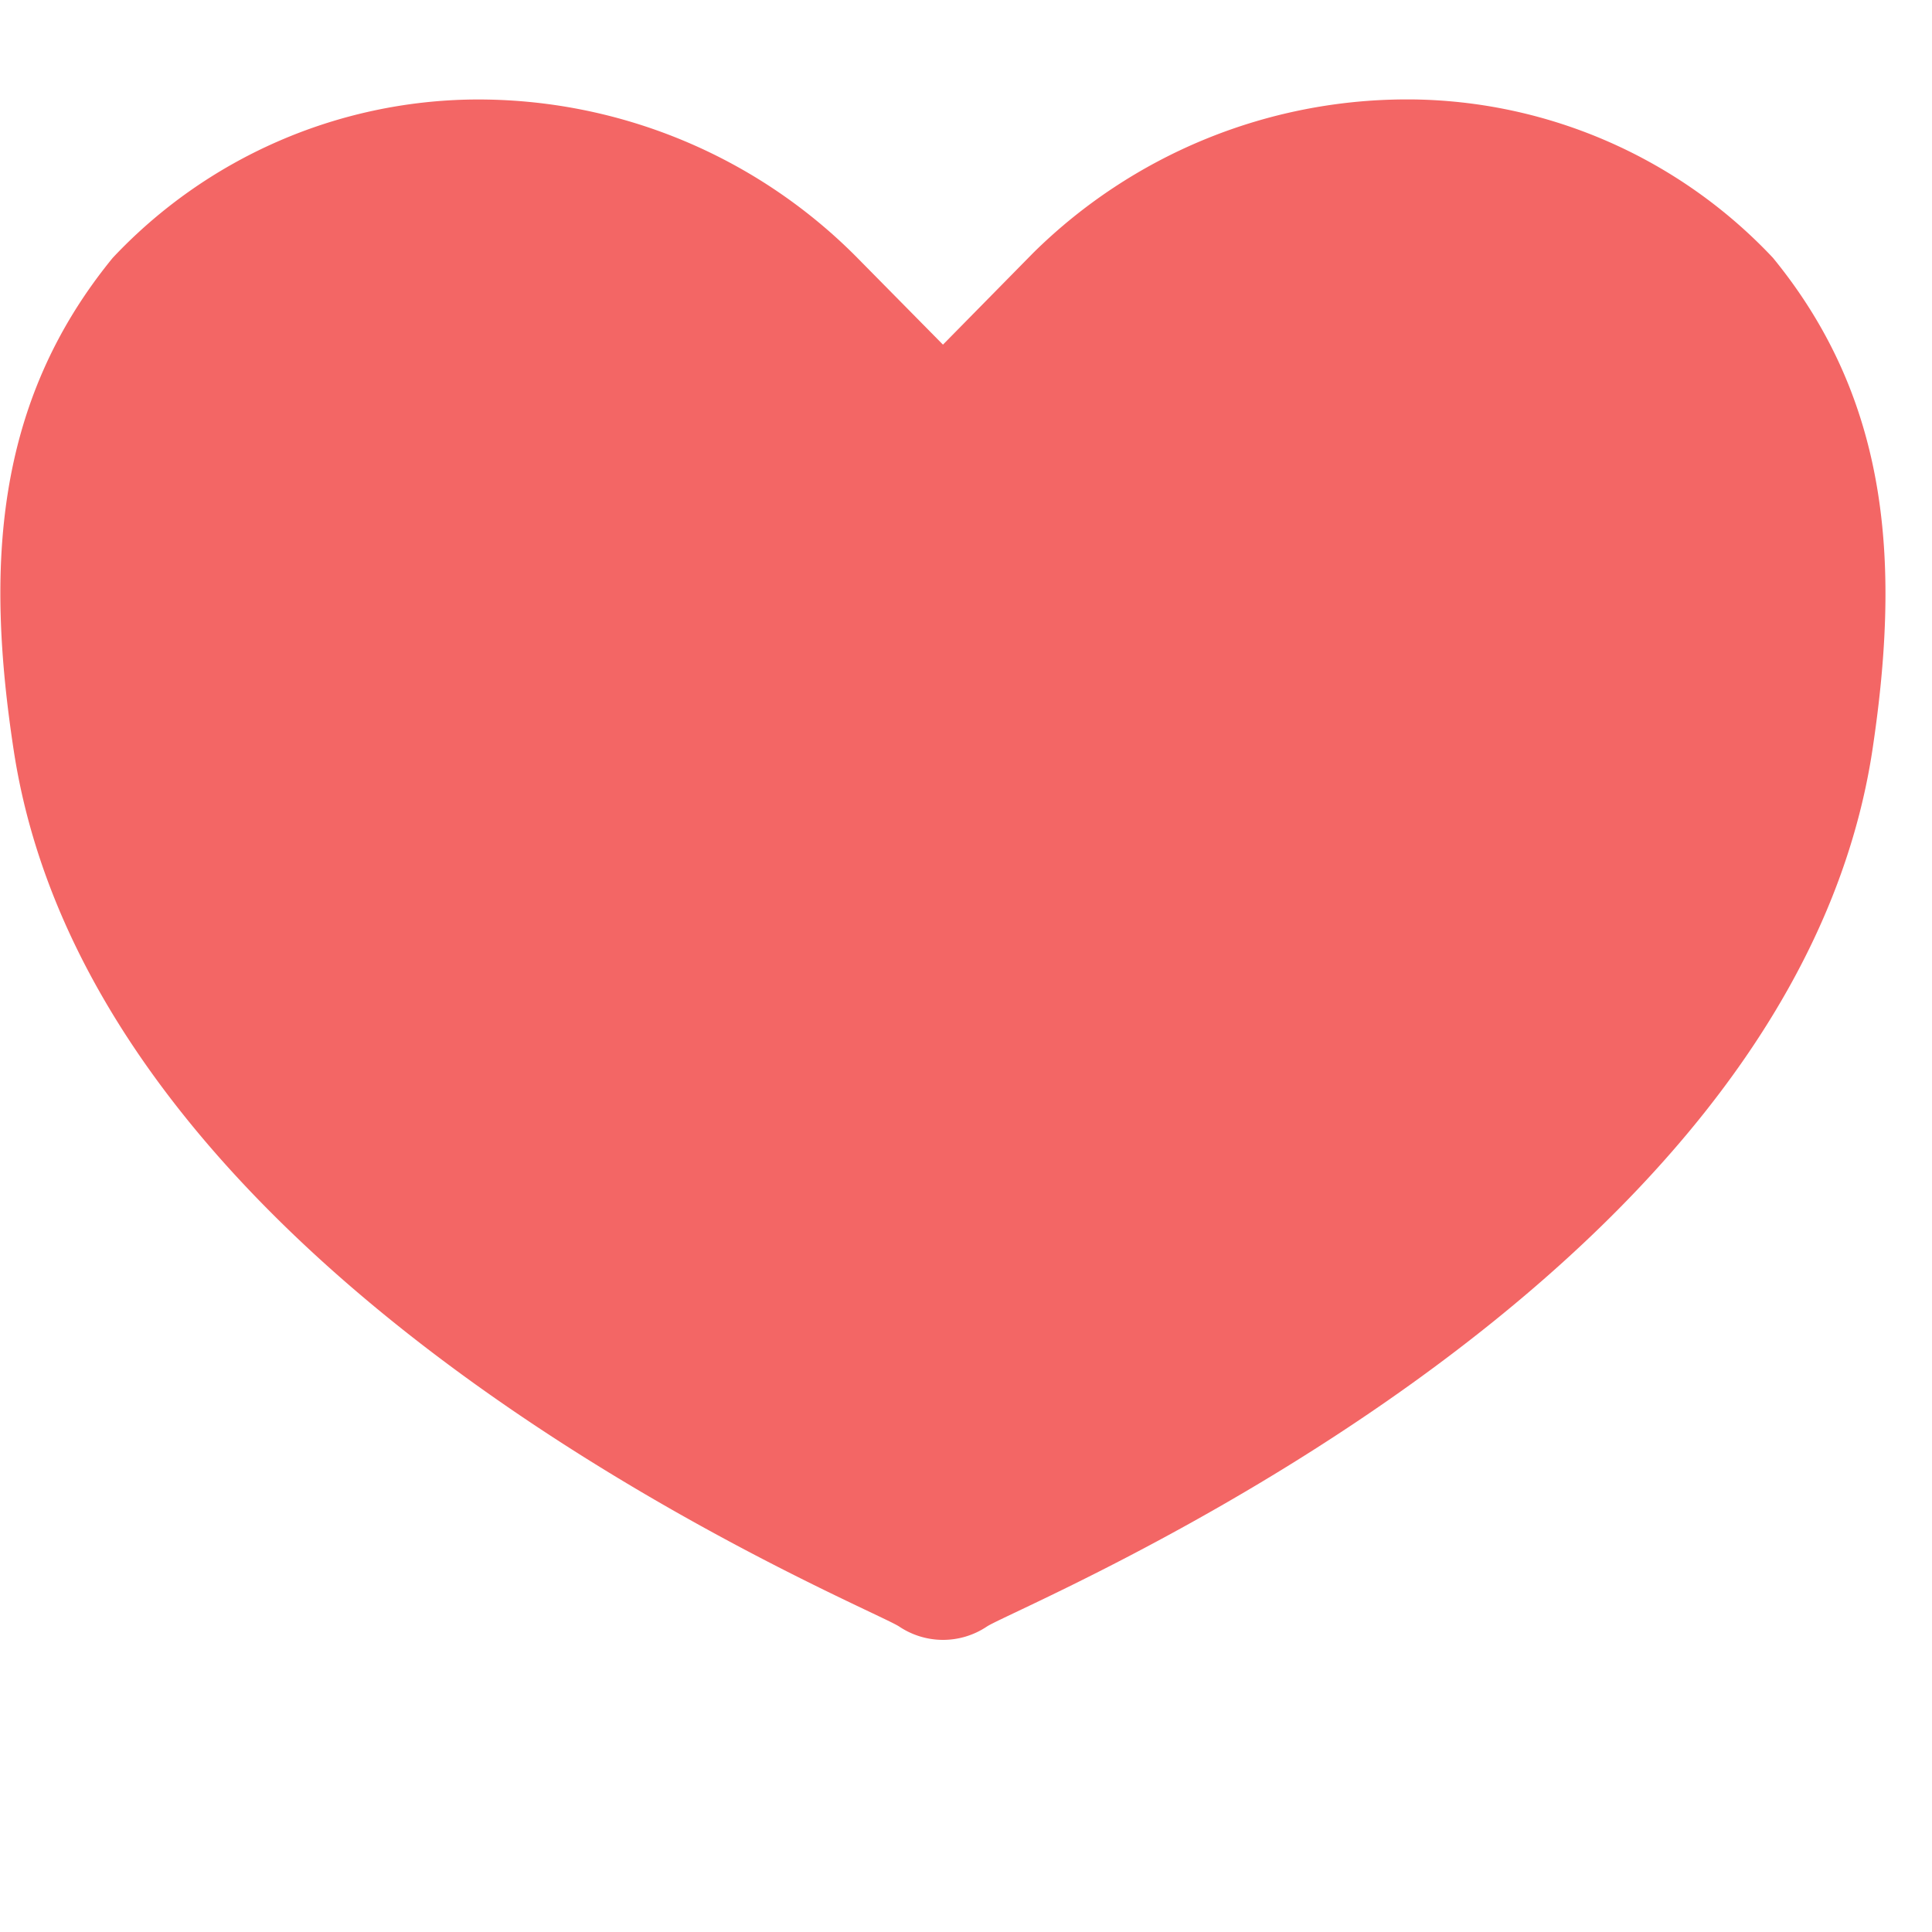 <svg xmlns="http://www.w3.org/2000/svg" width="26" height="26" viewBox="0 0 26 26">
  <g id="그룹_1358" data-name="그룹 1358" transform="translate(0 0)">
    <rect id="사각형_1252" data-name="사각형 1252" width="25.372" height="26" transform="translate(0.628 0)" fill="none" opacity="0"/>
    <path id="패스_2340" data-name="패스 2340" d="M288.766,310.182a6.768,6.768,0,0,0-4.863-2.131h-.089a7.16,7.16,0,0,0-5,2.063l-1.217,1.237-1.178-1.194a7.178,7.178,0,0,0-5.134-2.105,6.762,6.762,0,0,0-4.861,2.131c-1.605,1.962-1.705,4.193-1.332,6.631,1.118,7.323,11.5,11.507,11.917,11.789a1.06,1.06,0,0,0,1.178,0c.418-.282,10.8-4.467,11.917-11.789C290.472,314.375,290.372,312.143,288.766,310.182Z" transform="translate(-264.907 -306.713)" fill="#f36665"/>
  </g>
</svg>
